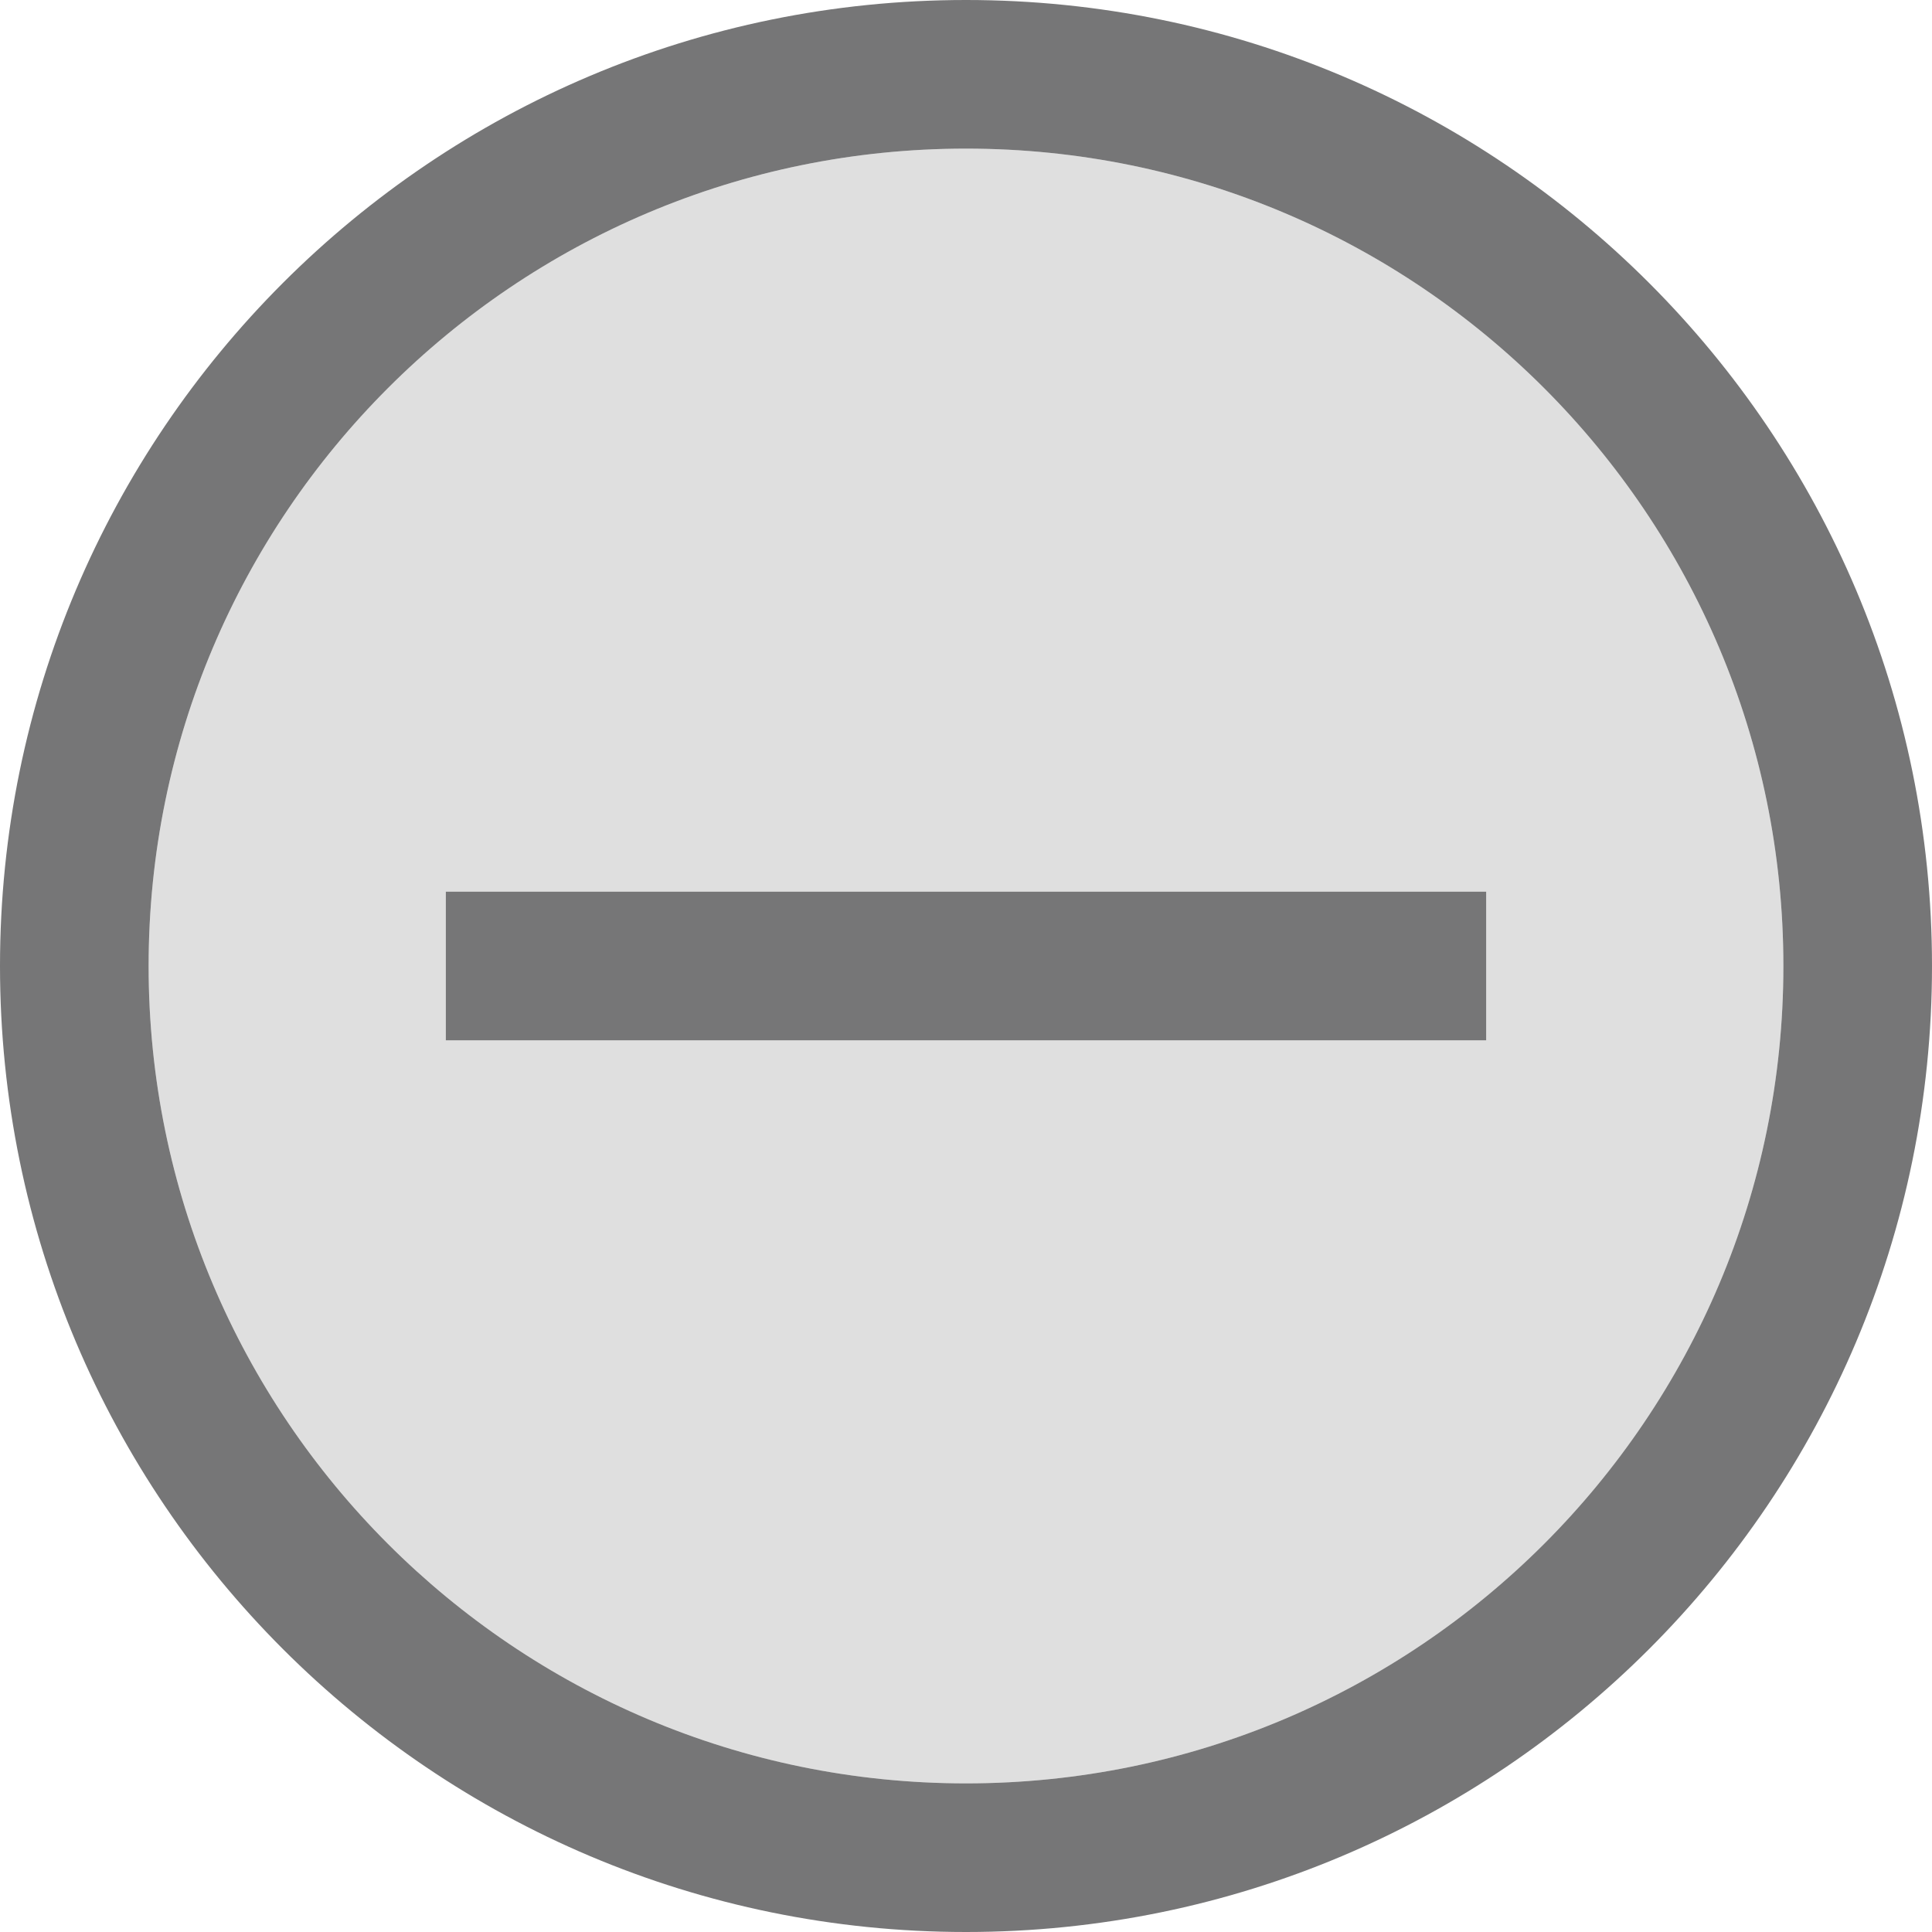 <?xml version="1.0" encoding="utf-8"?>
<!-- Generator: Adobe Illustrator 14.0.0, SVG Export Plug-In  -->
<!DOCTYPE svg PUBLIC "-//W3C//DTD SVG 1.1//EN" "http://www.w3.org/Graphics/SVG/1.1/DTD/svg11.dtd">
<svg version="1.1"
	 xmlns="http://www.w3.org/2000/svg" xmlns:xlink="http://www.w3.org/1999/xlink" xmlns:a="http://ns.adobe.com/AdobeSVGViewerExtensions/3.0/"
	 x="0px" y="0px" width="13px" height="13px" viewBox="9.729 0 13 13" enable-background="new 9.729 0 13 13" xml:space="preserve">
<defs>
</defs>
<path fill="#DFDFDF" d="M16.229,12c-3.037,0-5.5-2.462-5.5-5.5s2.463-5.5,5.5-5.5c3.038,0,5.5,2.462,5.5,5.5S19.267,12,16.229,12"/>
<g display="none">
	<defs>
		<rect id="SVGID_2_" y="1.945" width="10.012" height="16"/>
	</defs>
	<clipPath id="SVGID_4_" display="inline">
		<use xlink:href="#SVGID_2_"  display="none" overflow="visible"/>
	</clipPath>
	<path clip-path="url(#SVGID_4_)" fill-rule="evenodd" clip-rule="evenodd" fill="#F1F1F1" d="M8.257,8.858
		C5.551,5.112,6.167,1.945,6.167,1.945c-9.541,8.503-5.254,12.78-4.915,13.134c0.809,0.846,1.453,1.386,1.46,2.866
		c0.603-0.634,2.594-2.041,0.734-5.155c0,0-1.661-2.439,1.344-4.73c-0.097,5.206,3.677,4.556,1.396,9.861
		C6.186,17.92,13.177,15.667,8.257,8.858"/>
</g>
<g>
	<defs>
		<rect id="SVGID_1_" x="9.729" width="13" height="13"/>
	</defs>
	<clipPath id="SVGID_5_">
		<use xlink:href="#SVGID_1_"  overflow="visible"/>
	</clipPath>
	<path clip-path="url(#SVGID_5_)" fill="#767677" d="M16.229,0c-3.59,0-6.5,2.91-6.5,6.5s2.91,6.5,6.5,6.5c3.59,0,6.5-2.91,6.5-6.5
		S19.819,0,16.229,0 M16.229,12c-3.037,0-5.5-2.462-5.5-5.5s2.463-5.5,5.5-5.5c3.038,0,5.5,2.462,5.5,5.5S19.267,12,16.229,12
		 M15.729,6h-3v1h3l0,0h1l0,0h3V6h-3"/>
</g>
</svg>
